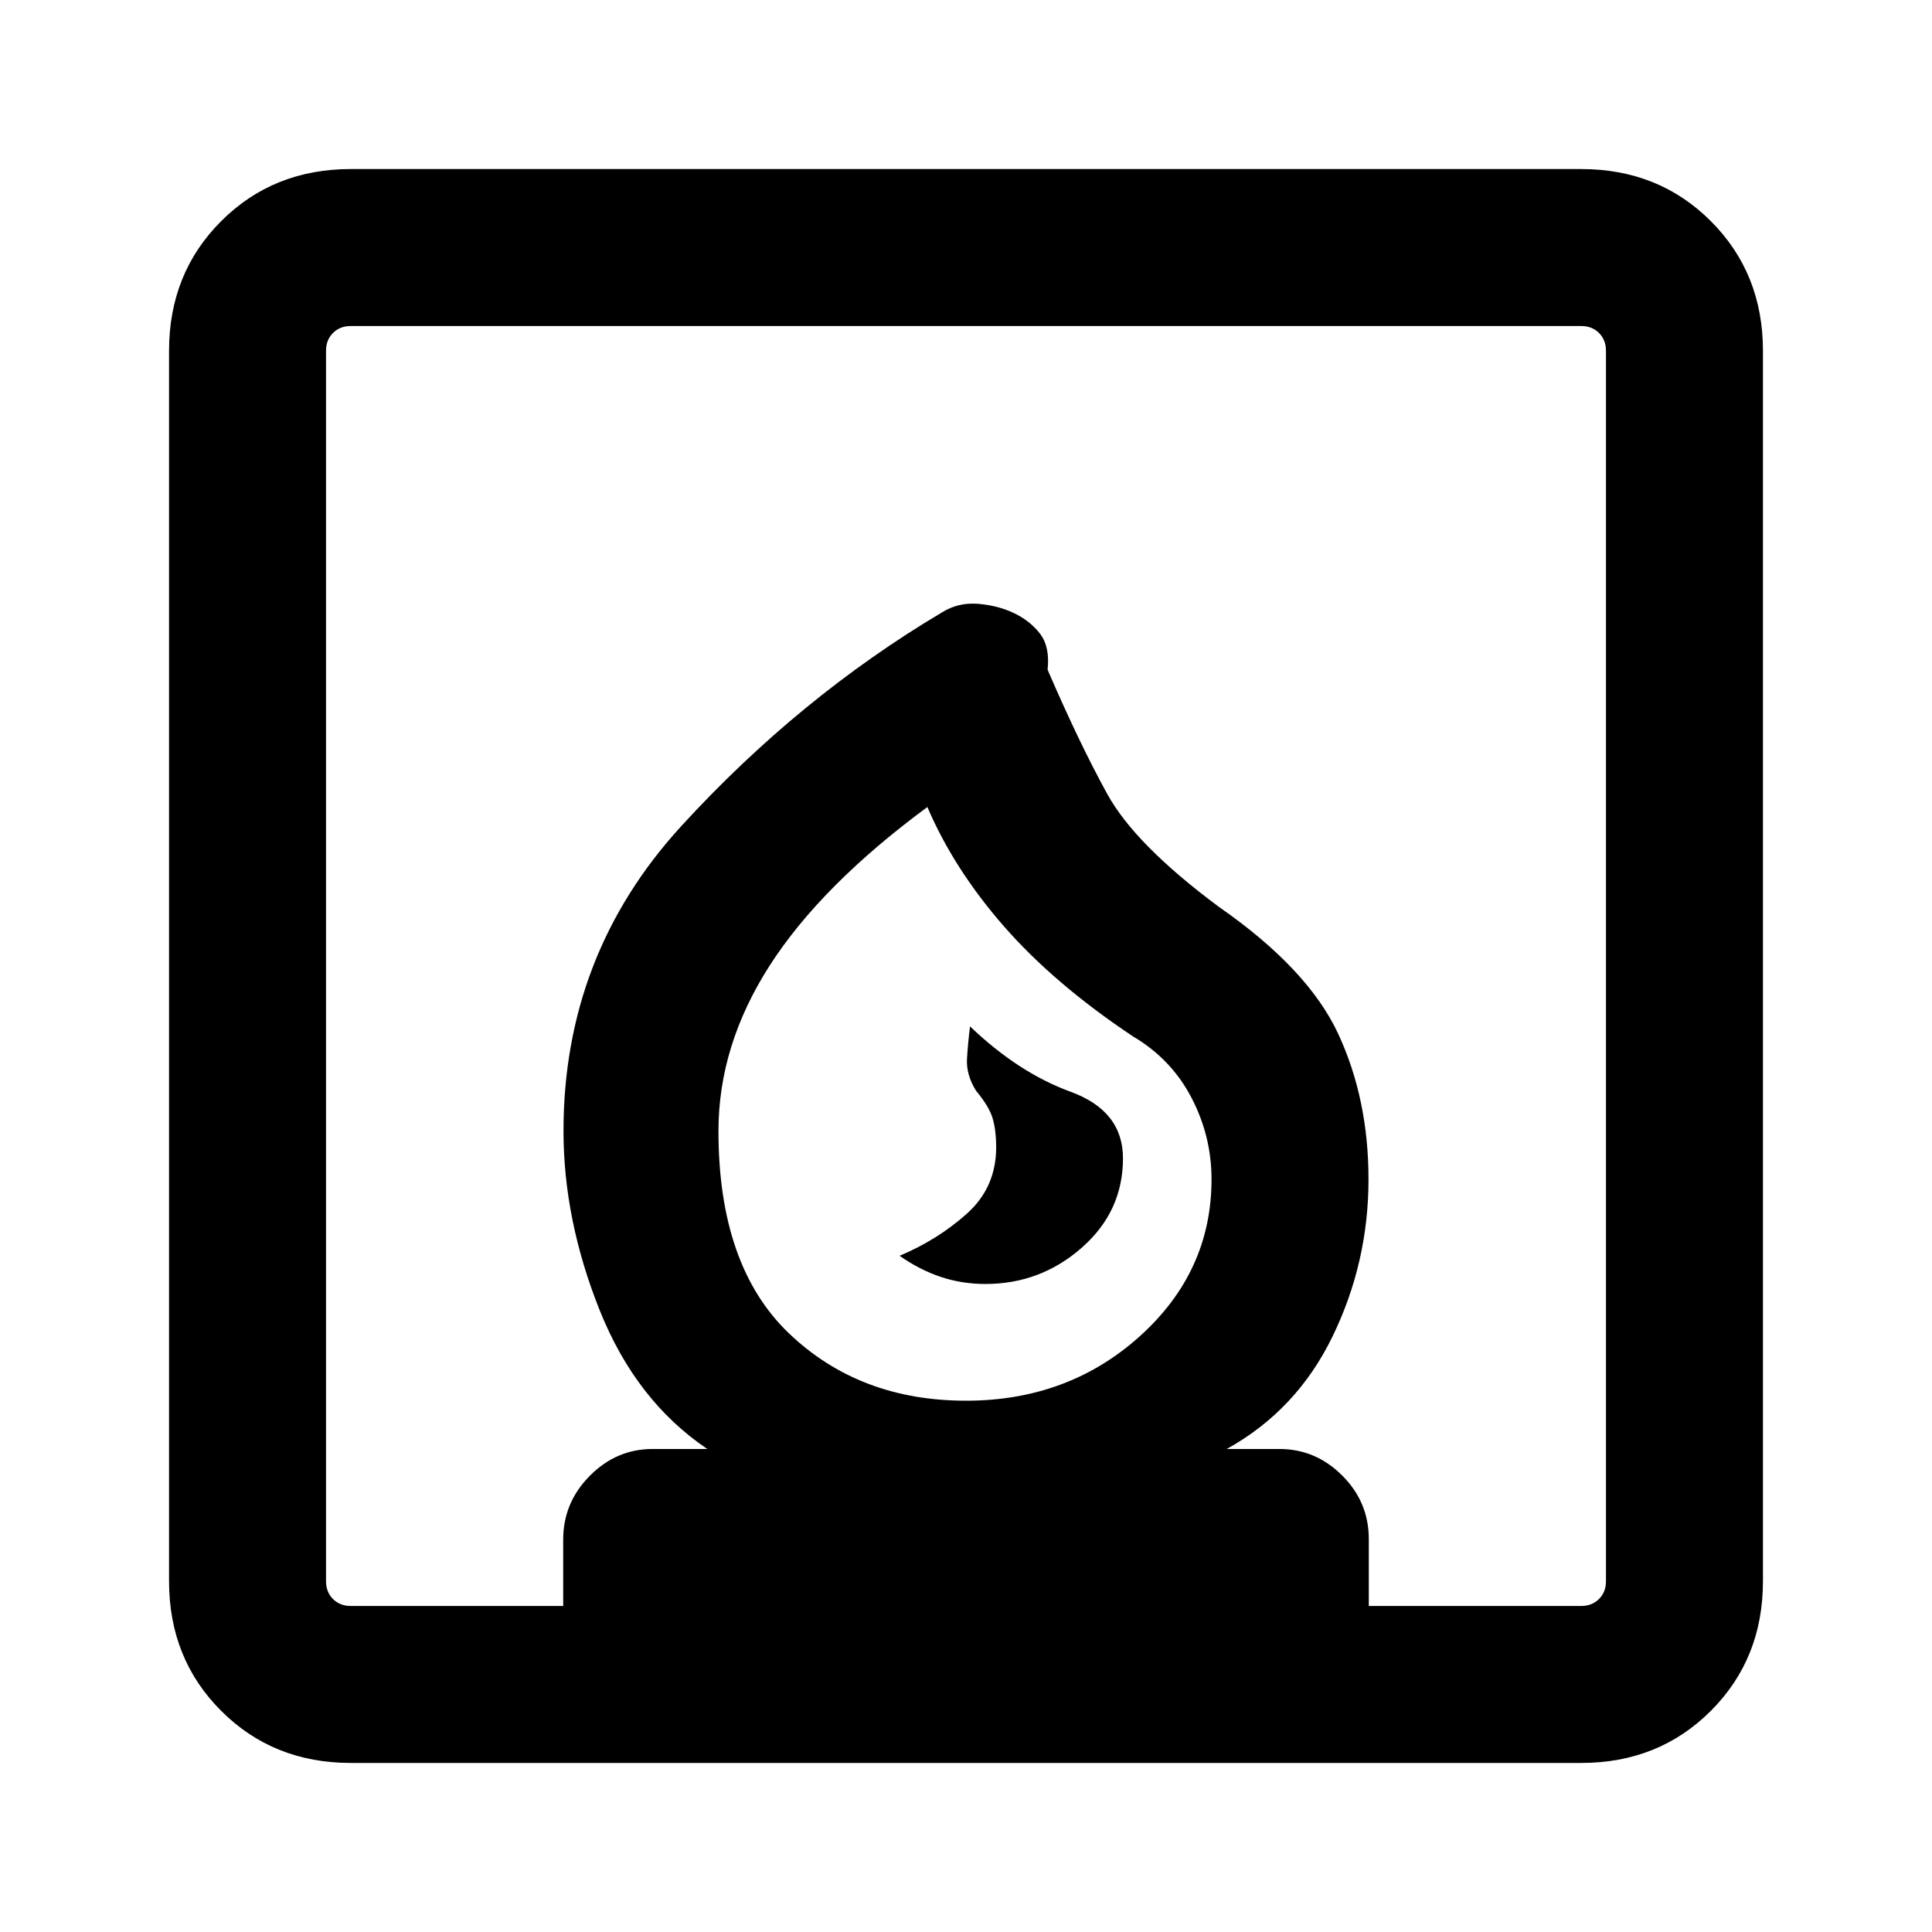 <svg xmlns="http://www.w3.org/2000/svg" height="20" viewBox="0 -960 960 960" width="20"><path d="M447-336q10 7 20.5 10.5t22.15 3.5q27.35 0 47.85-18t20.5-44.43q0-23.57-26-33.07T482-450q-1 8-1.5 16t4.5 16q6.64 7.96 8.32 13.98Q495-398 495-390q0 20-14.5 33T447-336ZM84-174.31v-611.38q0-38.53 25.89-64.42T174.31-876h611.38q38.53 0 64.42 25.89T876-785.69v611.38q0 38.53-25.89 64.42T785.69-84H174.31q-38.53 0-64.42-25.89T84-174.31ZM480-264q50.83 0 86.42-32.08Q602-328.17 602-374q0-21.48-10-40.62-10-19.15-29-30.38-39-26-63.96-54.5Q474.07-528 460.8-559q-52.8 39-78.3 78.7Q357-440.61 357-398q0 67 35 100.5t88 33.5ZM174.31-162h105.54v-33.04q0-18.27 13.19-31.61Q306.24-240 324.23-240h27.23Q316-263.92 298-308.88q-18-44.96-18-89.12 0-87.61 58.58-151.57 58.57-63.97 129.42-106.1 8.15-5.1 18-4.29 9.85.81 17.79 4.58 7.95 3.78 12.96 10.23 5.02 6.46 3.79 17.92 15.77 36.54 29.65 61.77 13.89 25.23 55.58 56.16 44.15 30.69 59.19 63.03Q680-413.92 680-374q0 41.29-17.85 78.03-17.84 36.74-52.61 55.97h26.23q17.99 0 31.19 13.2 13.19 13.19 13.19 31.55V-162h105.54q5.39 0 8.85-3.46t3.46-8.85v-611.38q0-5.39-3.46-8.85t-8.85-3.46H174.31q-5.39 0-8.85 3.46t-3.46 8.85v611.38q0 5.39 3.46 8.85t8.85 3.46ZM480-264Z"/></svg>